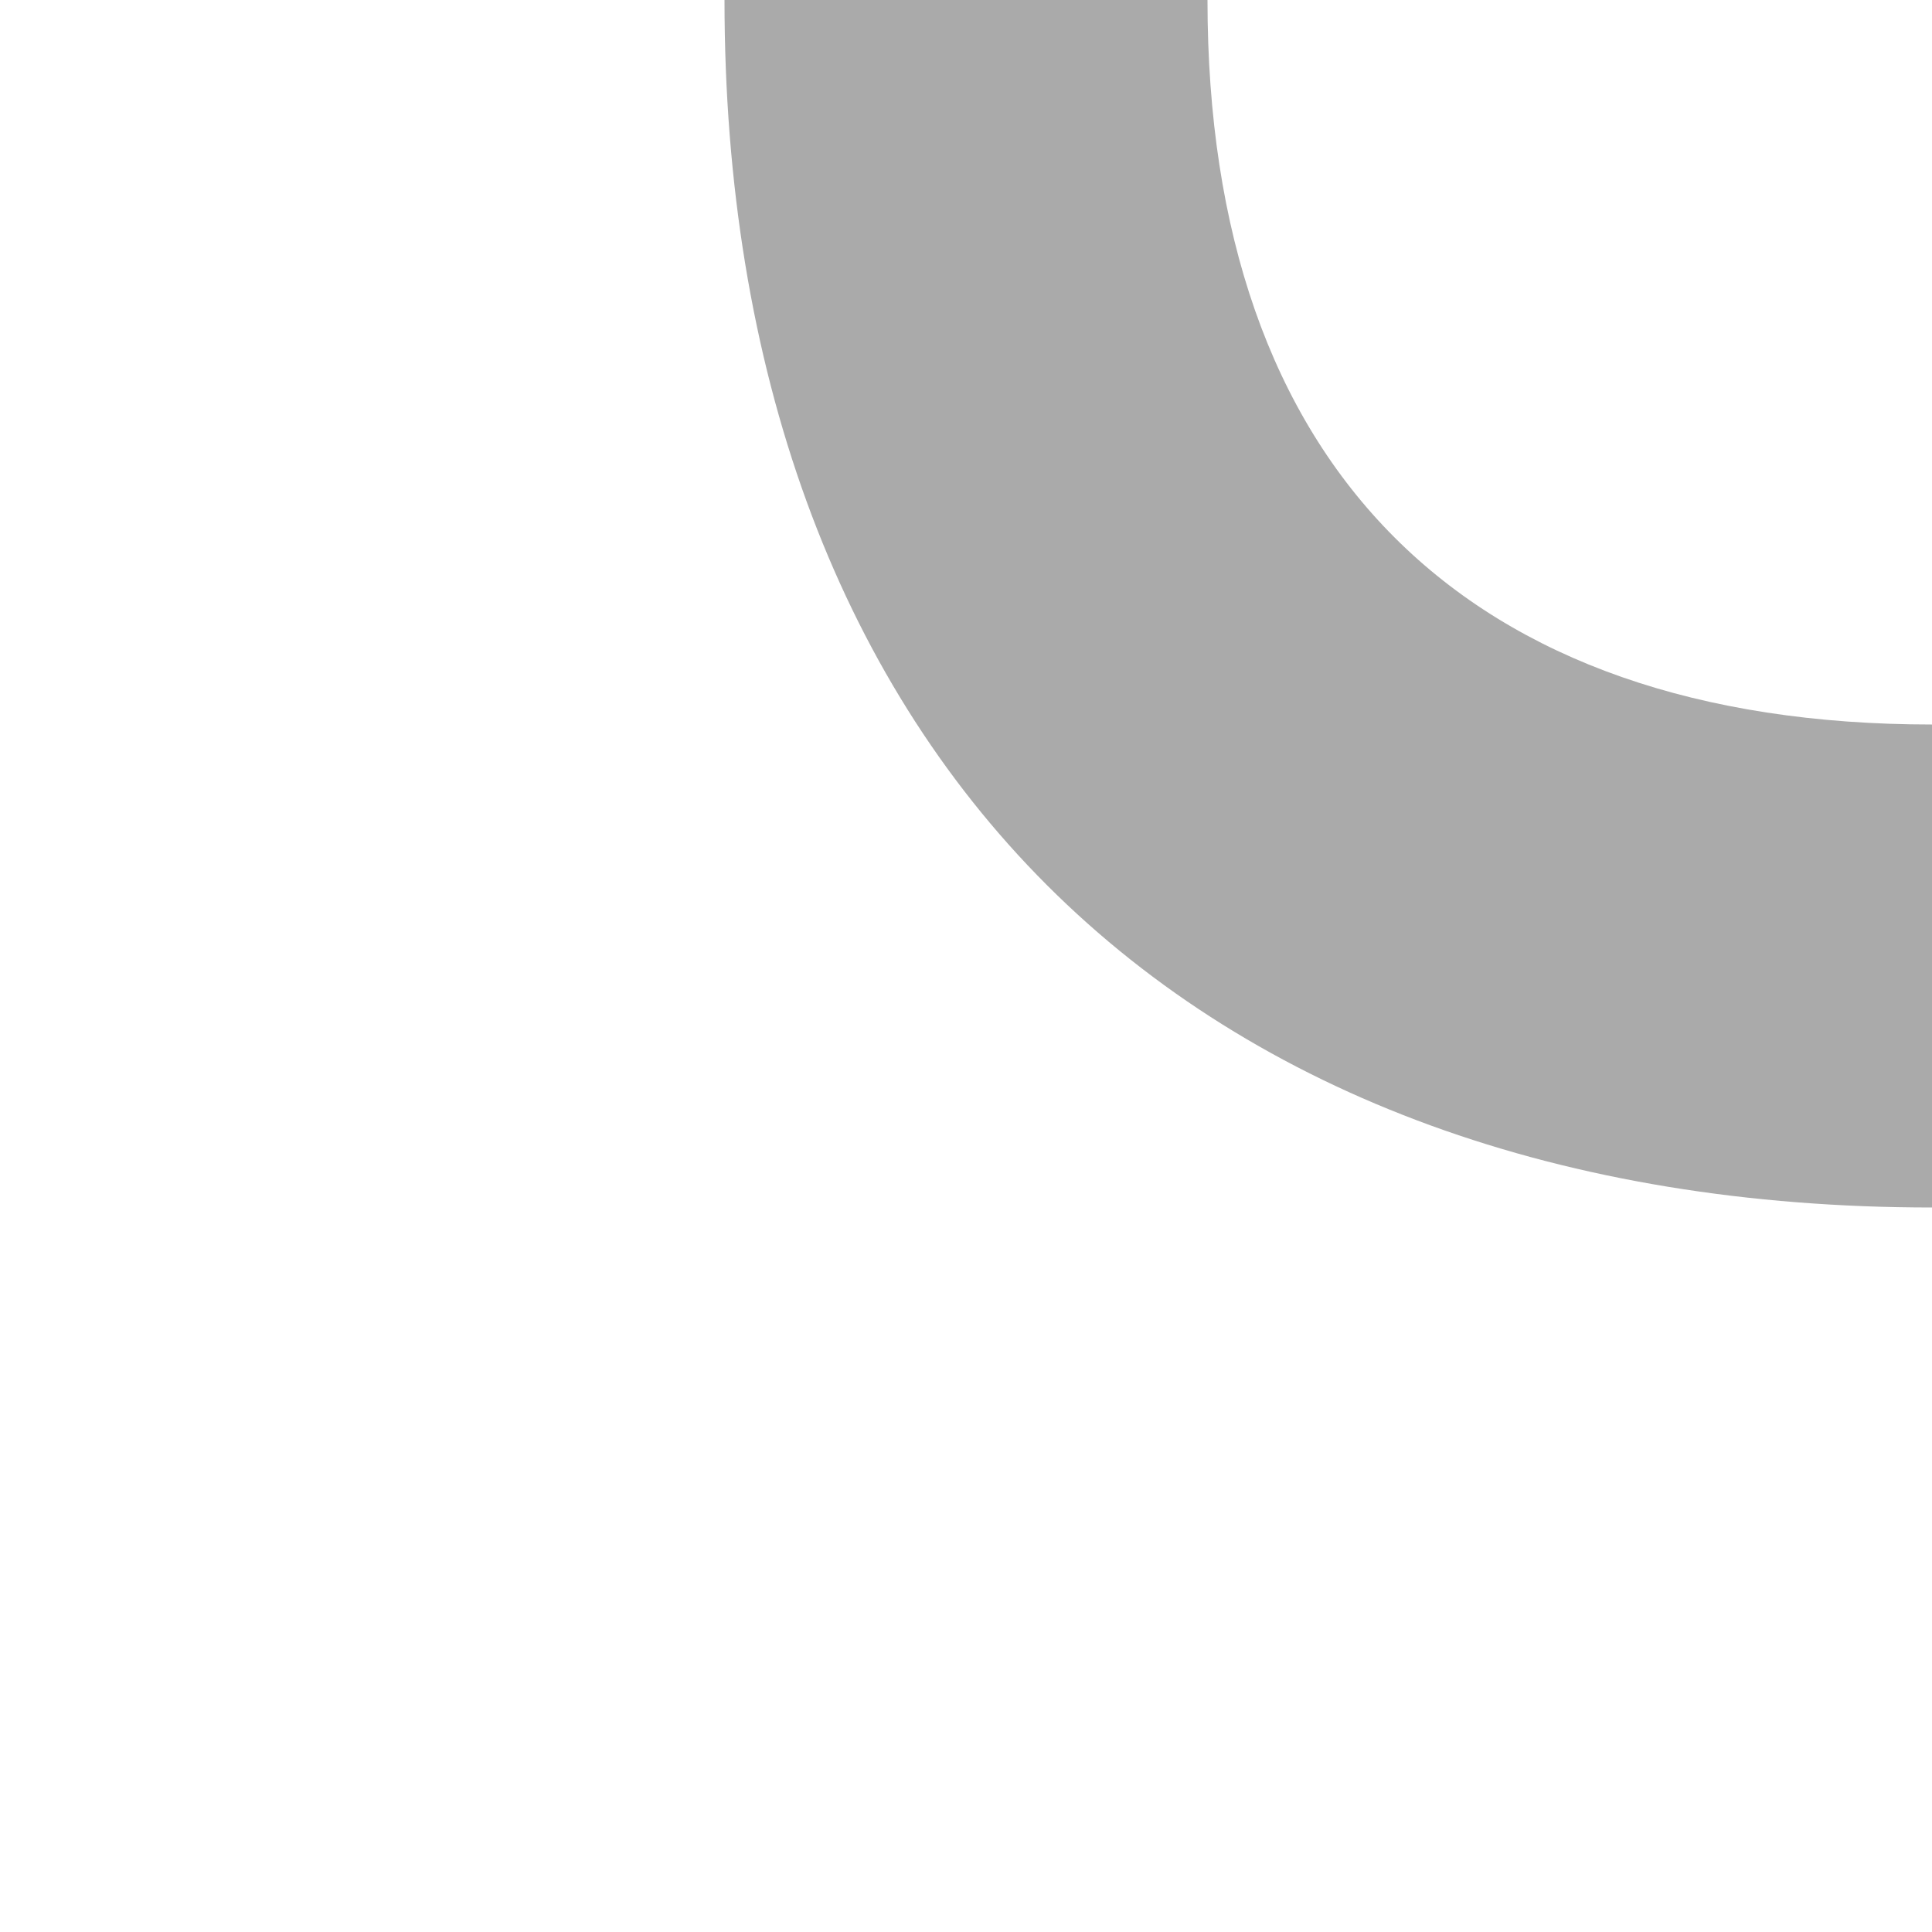 <?xml version="1.0" encoding="utf-8"?>
<!DOCTYPE svg PUBLIC "-//W3C//DTD SVG 1.1//EN" "http://www.w3.org/Graphics/SVG/1.1/DTD/svg11.dtd">
<svg version="1.1" id="layer1" xmlns="http://www.w3.org/2000/svg" xmlns:xlink="http://www.w3.org/1999/xlink" x="0px" y="0px"
	  viewBox="0 0 200 200" enable-background="new 0 0 200 200" xml:space="preserve">
	  <g>
<path class="color0" fill="#AAAAAA" d="M124.999,0H106.25H100H75c0,38.106,11.542,69.79,33.375,91.625
	C130.21,113.459,161.894,125,200,125v-24.999V93.75V75.001C151.637,75.001,124.999,48.365,124.999,0z"/>
	</g>
</svg>
